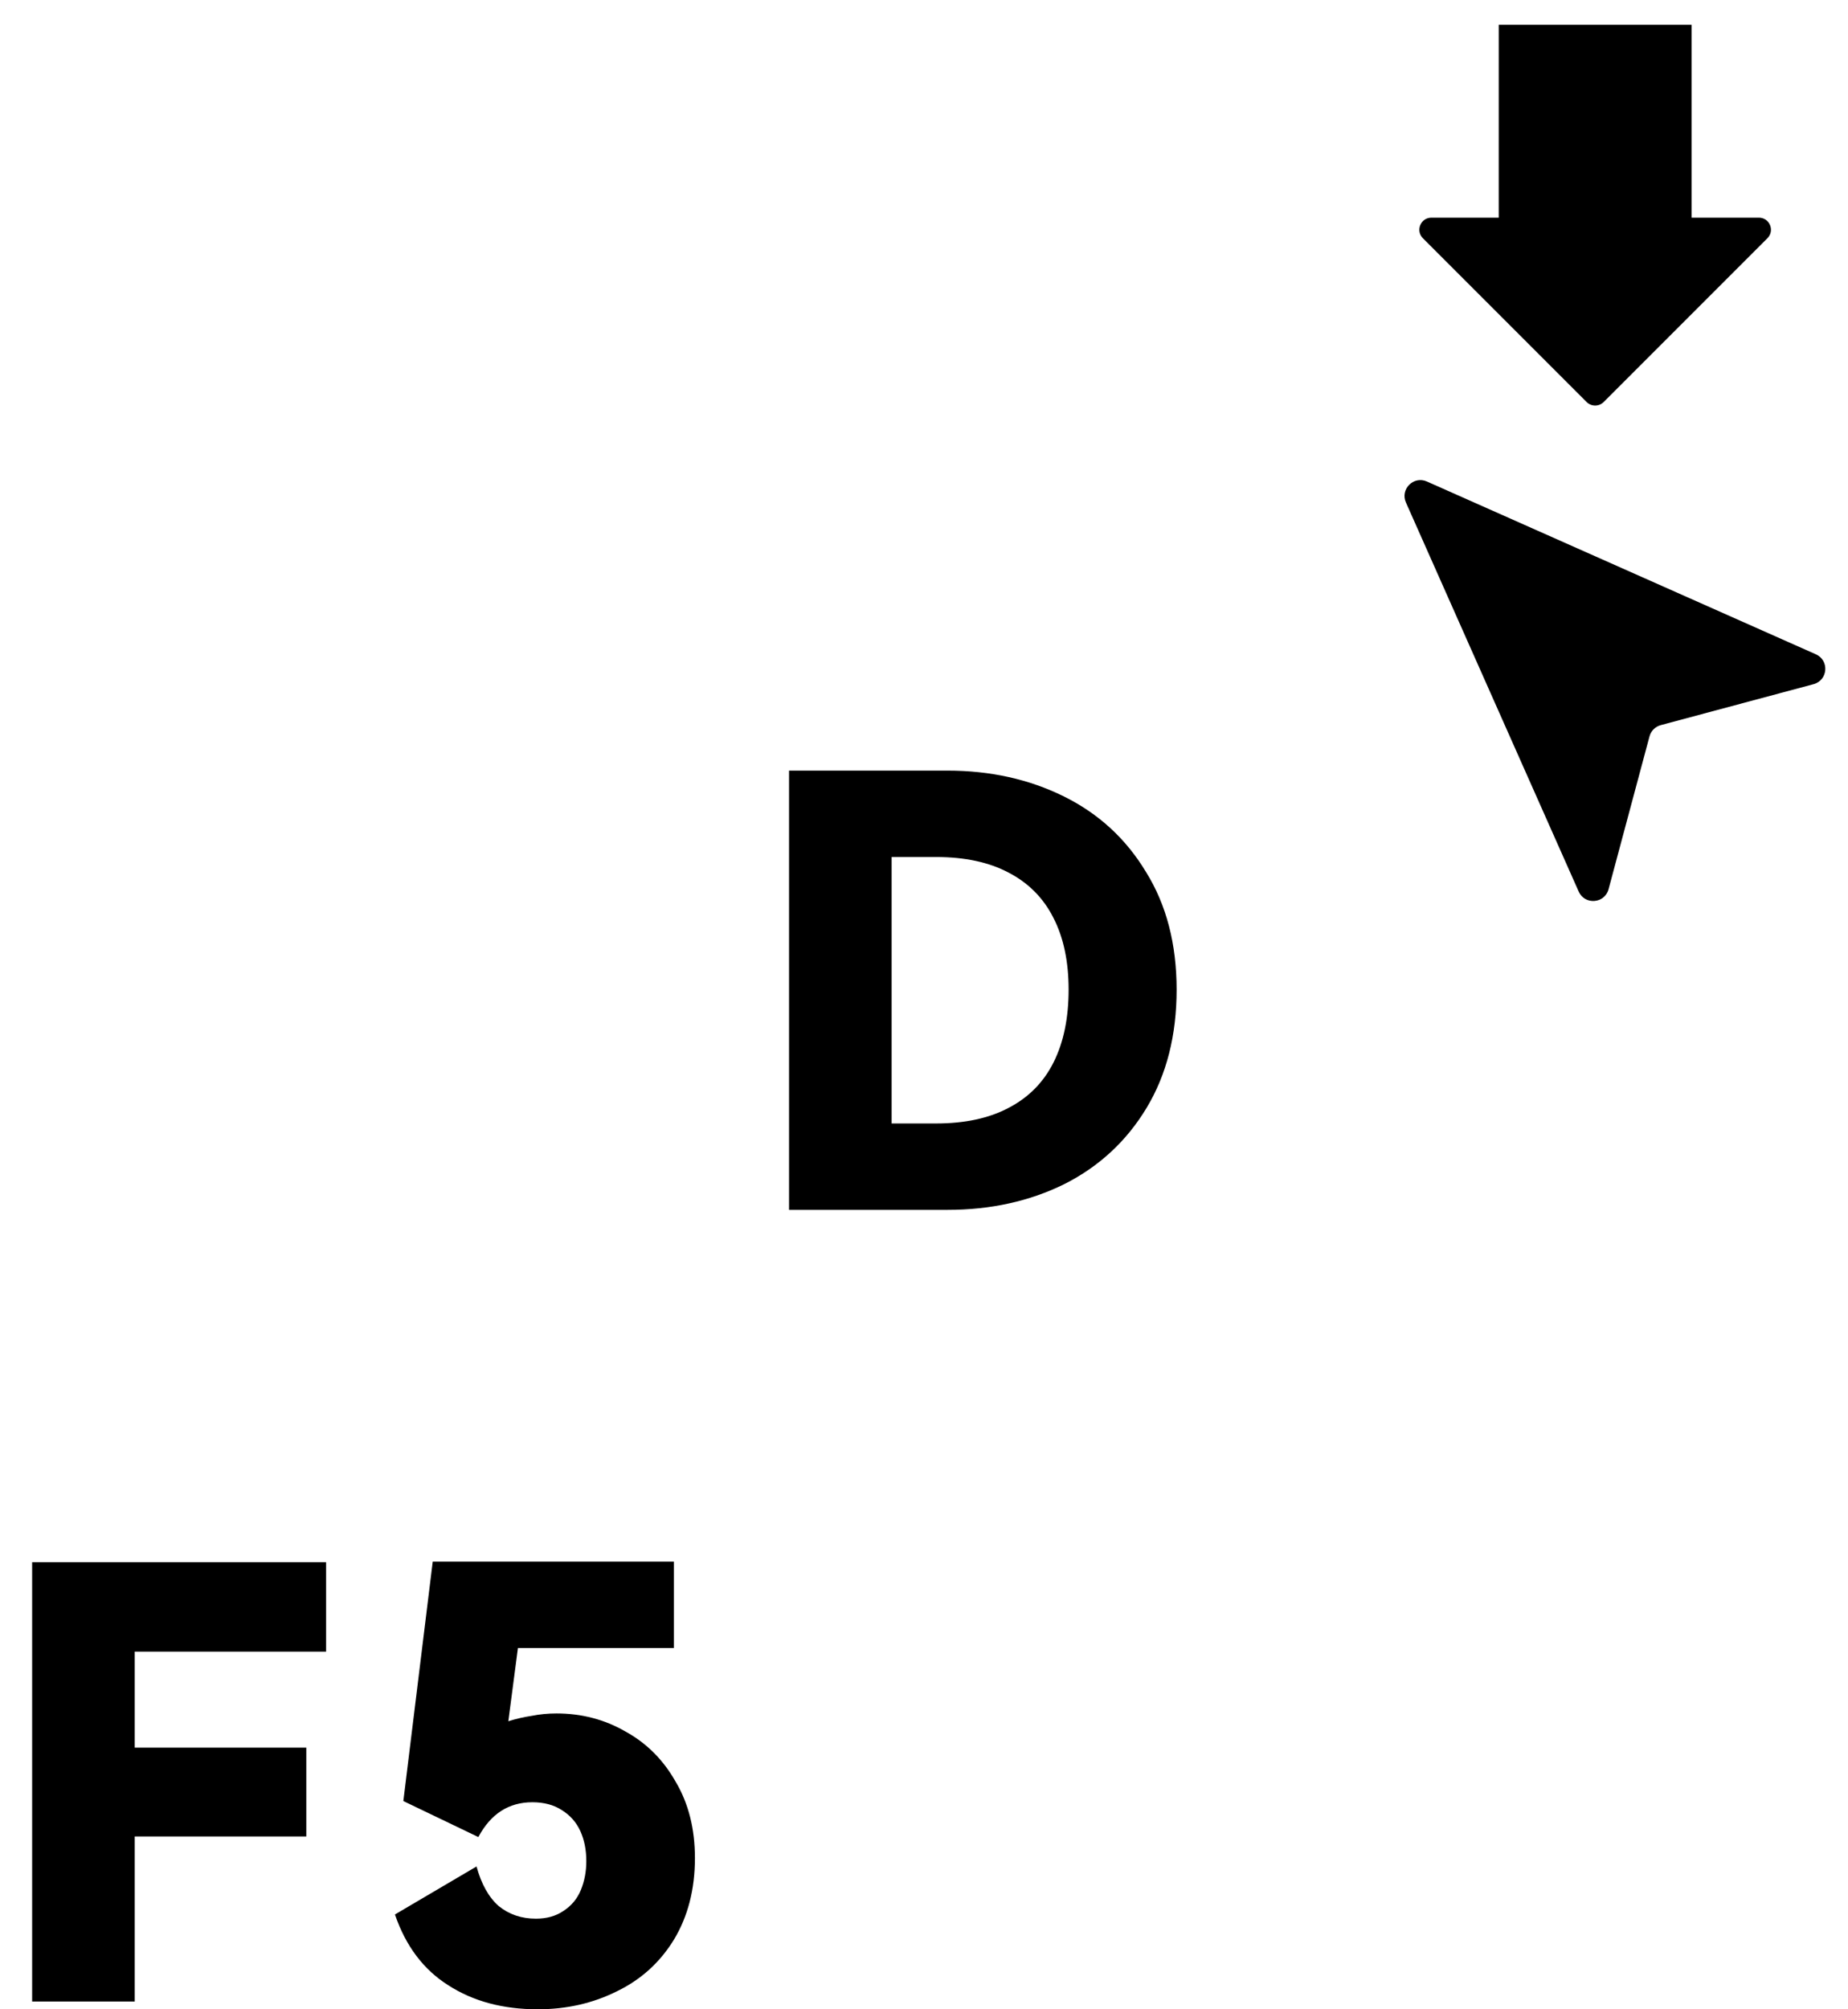 <?xml version="1.0" encoding="UTF-8" standalone="no"?>
<svg
   width="115"
   height="125"
   viewBox="0 0 115 125"
   fill="none"
   version="1.1"
   id="svg7"
   sodipodi:docname="d.svg"
   inkscape:version="1.4 (e7c3feb100, 2024-10-09)"
   xmlns:inkscape="http://www.inkscape.org/namespaces/inkscape"
   xmlns:sodipodi="http://sodipodi.sourceforge.net/DTD/sodipodi-0.dtd"
   xmlns="http://www.w3.org/2000/svg"
   xmlns:svg="http://www.w3.org/2000/svg">
  <sodipodi:namedview
     id="namedview1"
     pagecolor="#ffffff"
     bordercolor="#000000"
     borderopacity="0.25"
     inkscape:showpageshadow="2"
     inkscape:pageopacity="0.0"
     inkscape:pagecheckerboard="0"
     inkscape:deskcolor="#d1d1d1"
     inkscape:zoom="12.784"
     inkscape:cx="34.3398"
     inkscape:cy="69.109825"
     inkscape:window-width="1920"
     inkscape:window-height="1008"
     inkscape:window-x="0"
     inkscape:window-y="0"
     inkscape:window-maximized="1"
     inkscape:current-layer="svg7" />
  <g
     clip-path="url(#clip0_19_849)"
     id="g6">
    <path
       d="m 87.49,31.26 c -0.368,-0.827 0.478,-1.673 1.305,-1.305 L 113,40.705 c 0.852,0.379 0.755,1.618 -0.145,1.859 l -9.508,2.548 c -0.341,0.091 -0.608,0.358 -0.699,0.699 l -2.548,9.508 c -0.241,0.9 -1.481,0.998 -1.859,0.145 z"
       fill="#000000"
       id="path4" />
    <path
       d="m 93.265,13.541 h -4.189 c -0.668,0 -1.003,0.808 -0.53,1.28 L 98.735,25.01 c 0.293,0.293 0.768,0.293 1.061,0 l 10.189,-10.189 c 0.472,-0.472 0.138,-1.28 -0.53,-1.28 h -4.189 V 1.541 h -12 z"
       fill="#000000"
       id="path5" />
  </g>
  <defs
     id="defs7">
    <clipPath
       id="clip0_19_849">
      <rect
         width="115"
         height="125"
         fill="#ffffff"
         id="rect7"
         x="0"
         y="0" />
    </clipPath>
  </defs>
  <path
     d="m 49.102,47.94 h 9.856 q 3.995,0 7.243,1.605 3.248,1.605 5.115,4.704 1.904,3.061 1.904,7.317 0,4.256 -1.867,7.355 -1.867,3.099 -5.115,4.741 -3.248,1.605 -7.28,1.605 h -9.856 z m 6.384,21.952 h 2.763 q 2.688,0 4.517,-0.971 1.867,-0.971 2.8,-2.837 0.933,-1.867 0.933,-4.517 0,-2.613 -0.933,-4.443 -0.933,-1.867 -2.8,-2.837 -1.829,-0.971 -4.517,-0.971 h -2.763 z"
     id="text1"
     style="font-weight:900;font-size:37.333px;line-height:0.9;font-family:'HarmonyOS Sans';-inkscape-font-specification:'HarmonyOS Sans Heavy';text-align:center;letter-spacing:1px;text-anchor:middle;fill:#000000;stroke-width:6.5"
     aria-label="D" />
  <path
     d="M 2,124.515 V 97.187 h 18.293 v 5.563 H 8.384 v 5.973 H 19.061 v 5.525 H 8.384 v 10.267 z m 32.621,-17.92 q 2.352,0 4.293,1.12 1.979,1.083 3.136,3.136 1.195,2.016 1.195,4.741 0,2.912 -1.307,5.077 -1.307,2.128 -3.547,3.211 -2.24,1.12 -4.928,1.12 -3.248,0 -5.563,-1.493 -2.315,-1.456 -3.323,-4.405 l 5.077,-2.987 q 0.448,1.643 1.381,2.464 0.971,0.784 2.315,0.784 1.008,0 1.717,-0.485 0.747,-0.485 1.083,-1.307 0.336,-0.821 0.336,-1.792 0,-1.045 -0.373,-1.867 -0.373,-0.821 -1.157,-1.307 -0.747,-0.485 -1.829,-0.485 -2.203,0 -3.36,2.165 l -4.667,-2.24 1.829,-14.896 h 15.008 v 5.376 h -9.707 l -0.597,4.555 q 0.709,-0.224 1.456,-0.336 0.747,-0.149 1.531,-0.149 z"
     id="text2"
     style="font-weight:900;font-size:37.333px;line-height:0.9;font-family:'HarmonyOS Sans';-inkscape-font-specification:'HarmonyOS Sans Heavy';text-align:center;letter-spacing:1px;text-anchor:middle;fill:#000000;stroke-width:6.5"
     aria-label="F5" />
</svg>
